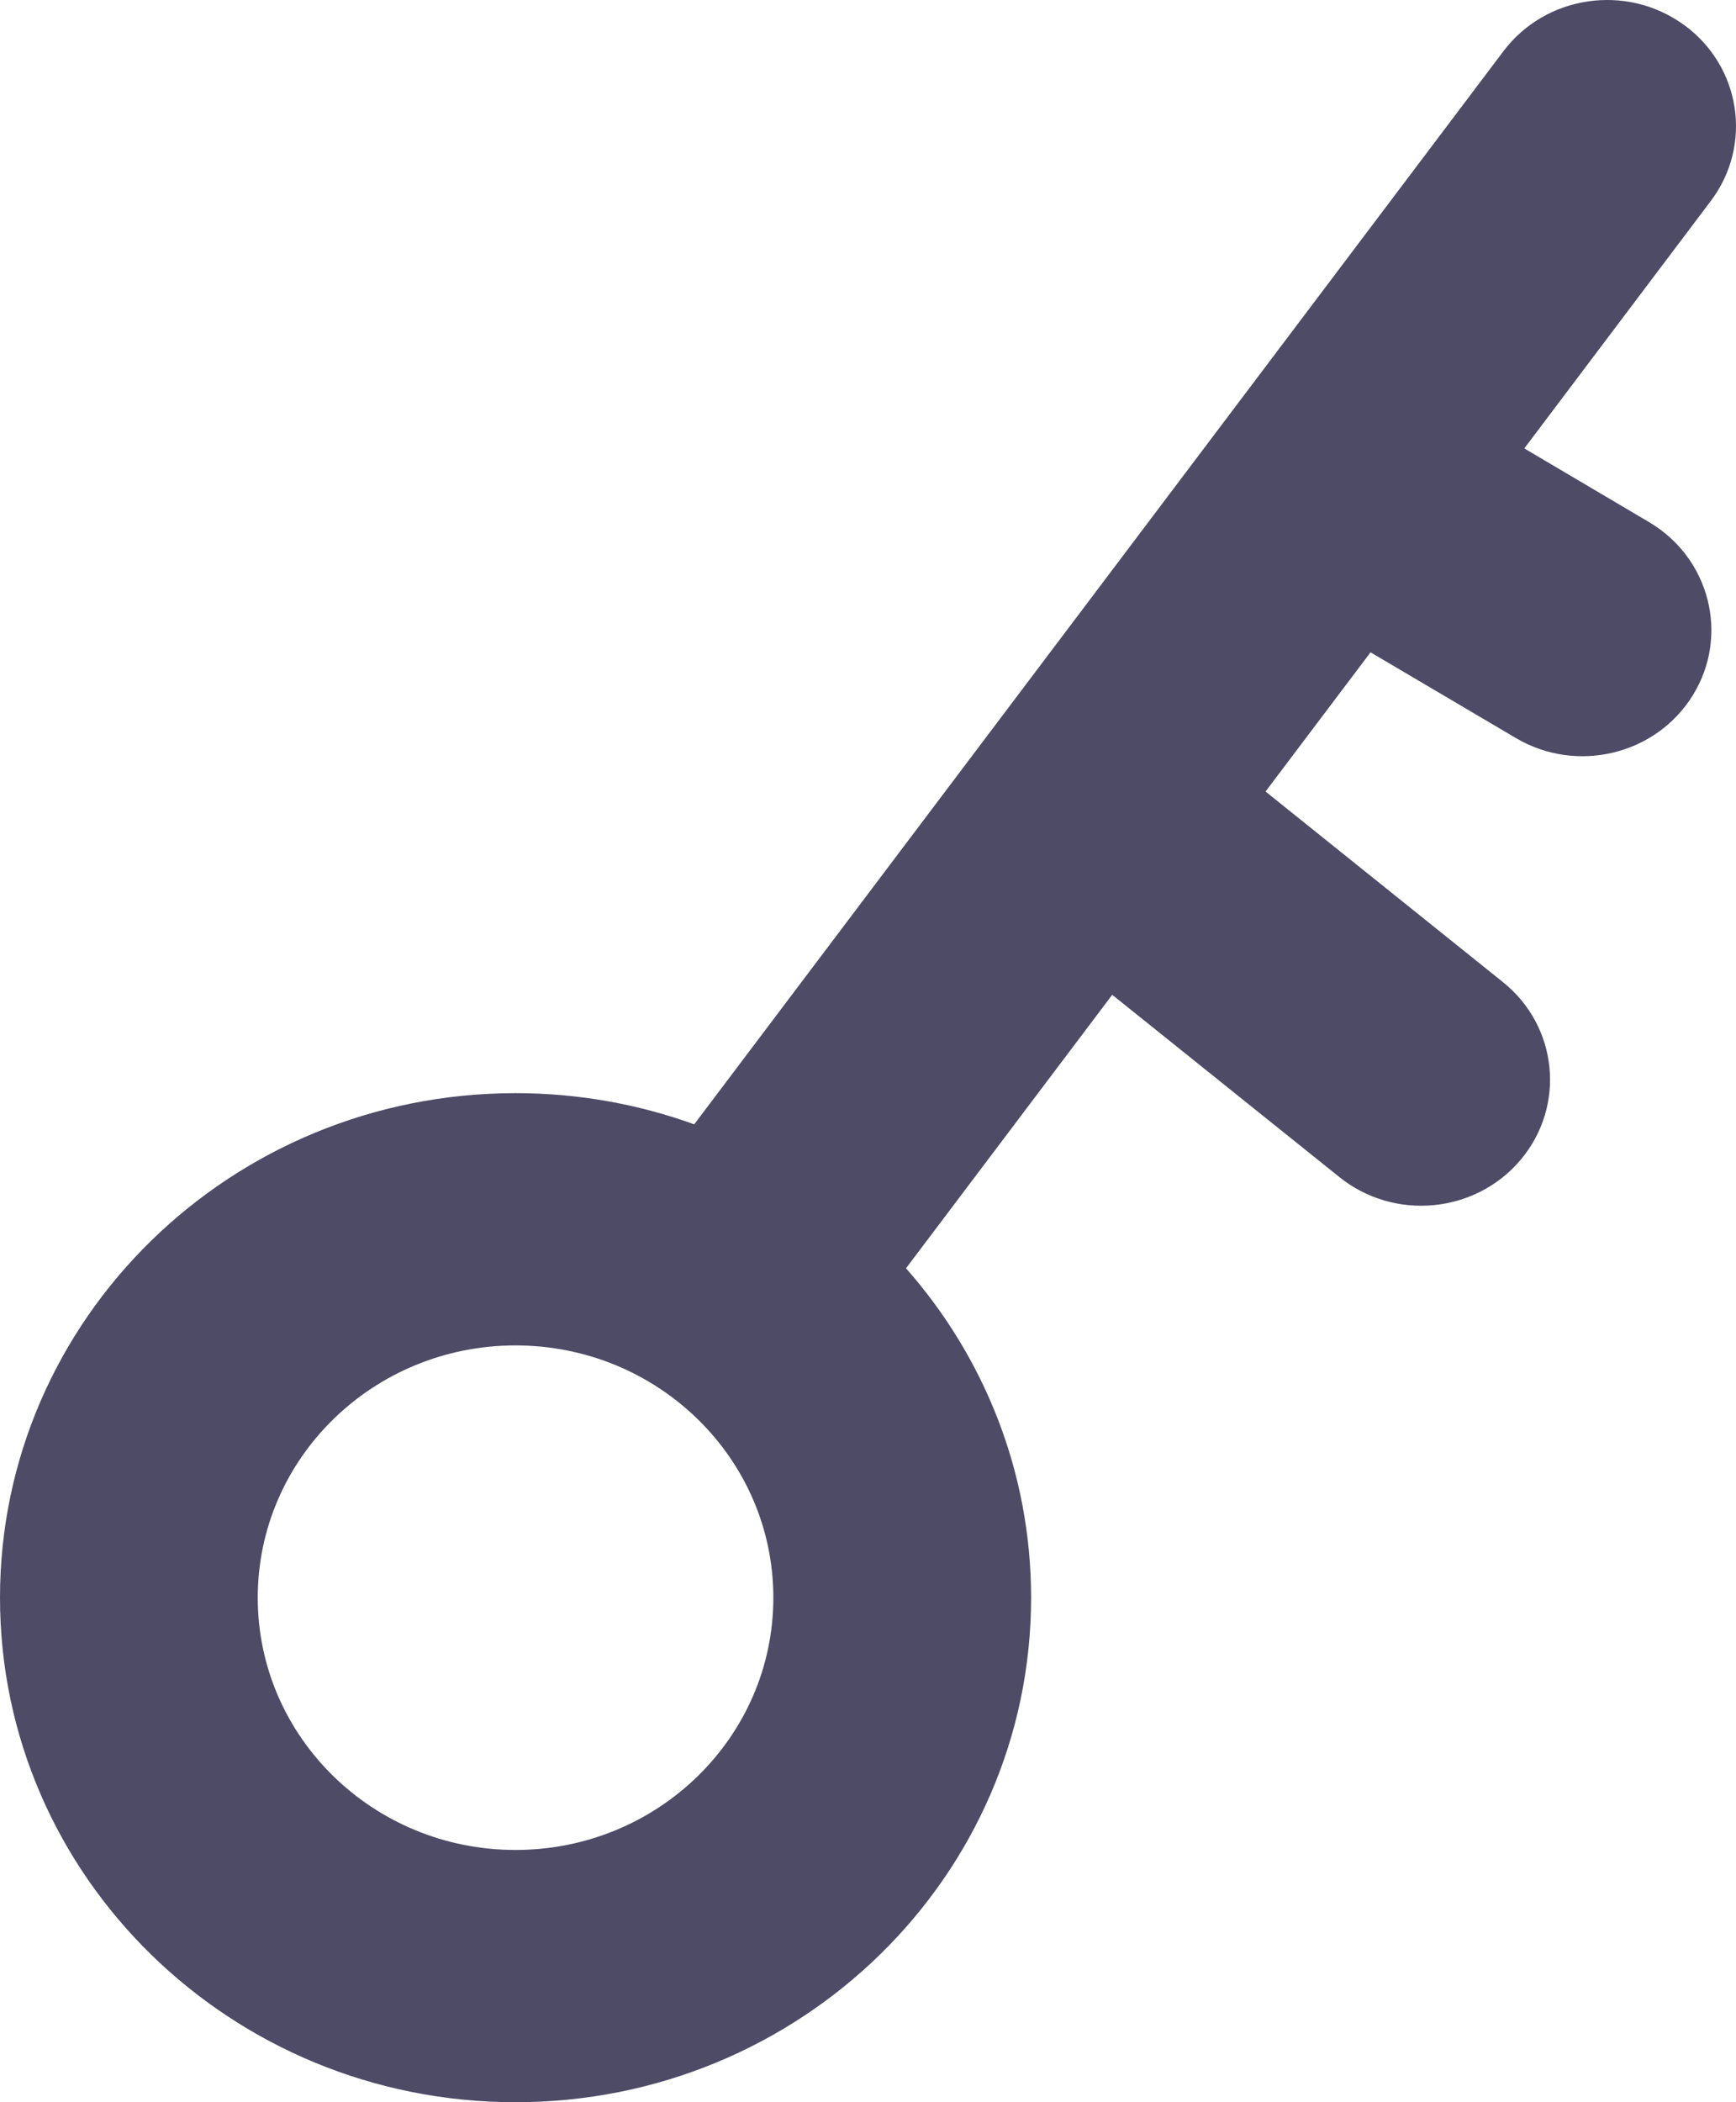 <svg width="19" height="23" viewBox="0 0 19 23" fill="none" xmlns="http://www.w3.org/2000/svg">
<path fill-rule="evenodd" clip-rule="evenodd" d="M18.724 2.199C19.187 1.586 19.054 0.722 18.427 0.27C17.8 -0.183 16.917 -0.053 16.454 0.561L7.598 12.301C6.989 12.081 6.33 11.96 5.642 11.96C2.526 11.96 0 14.431 0 17.48C0 20.529 2.526 23 5.642 23C8.759 23 11.285 20.529 11.285 17.48C11.285 16.103 10.769 14.843 9.916 13.876L12.173 10.884L14.66 12.879C15.262 13.362 16.151 13.276 16.645 12.687C17.139 12.097 17.051 11.228 16.449 10.745L13.851 8.66L15 7.137L16.591 8.075C17.258 8.469 18.125 8.259 18.528 7.606C18.93 6.954 18.715 6.106 18.048 5.712L16.683 4.906L18.724 2.199ZM8.464 17.48C8.464 19.004 7.201 20.24 5.642 20.24C4.084 20.24 2.821 19.004 2.821 17.48C2.821 15.956 4.084 14.72 5.642 14.72C7.201 14.72 8.464 15.956 8.464 17.48Z" fill="#4E4B66"/>
</svg>
